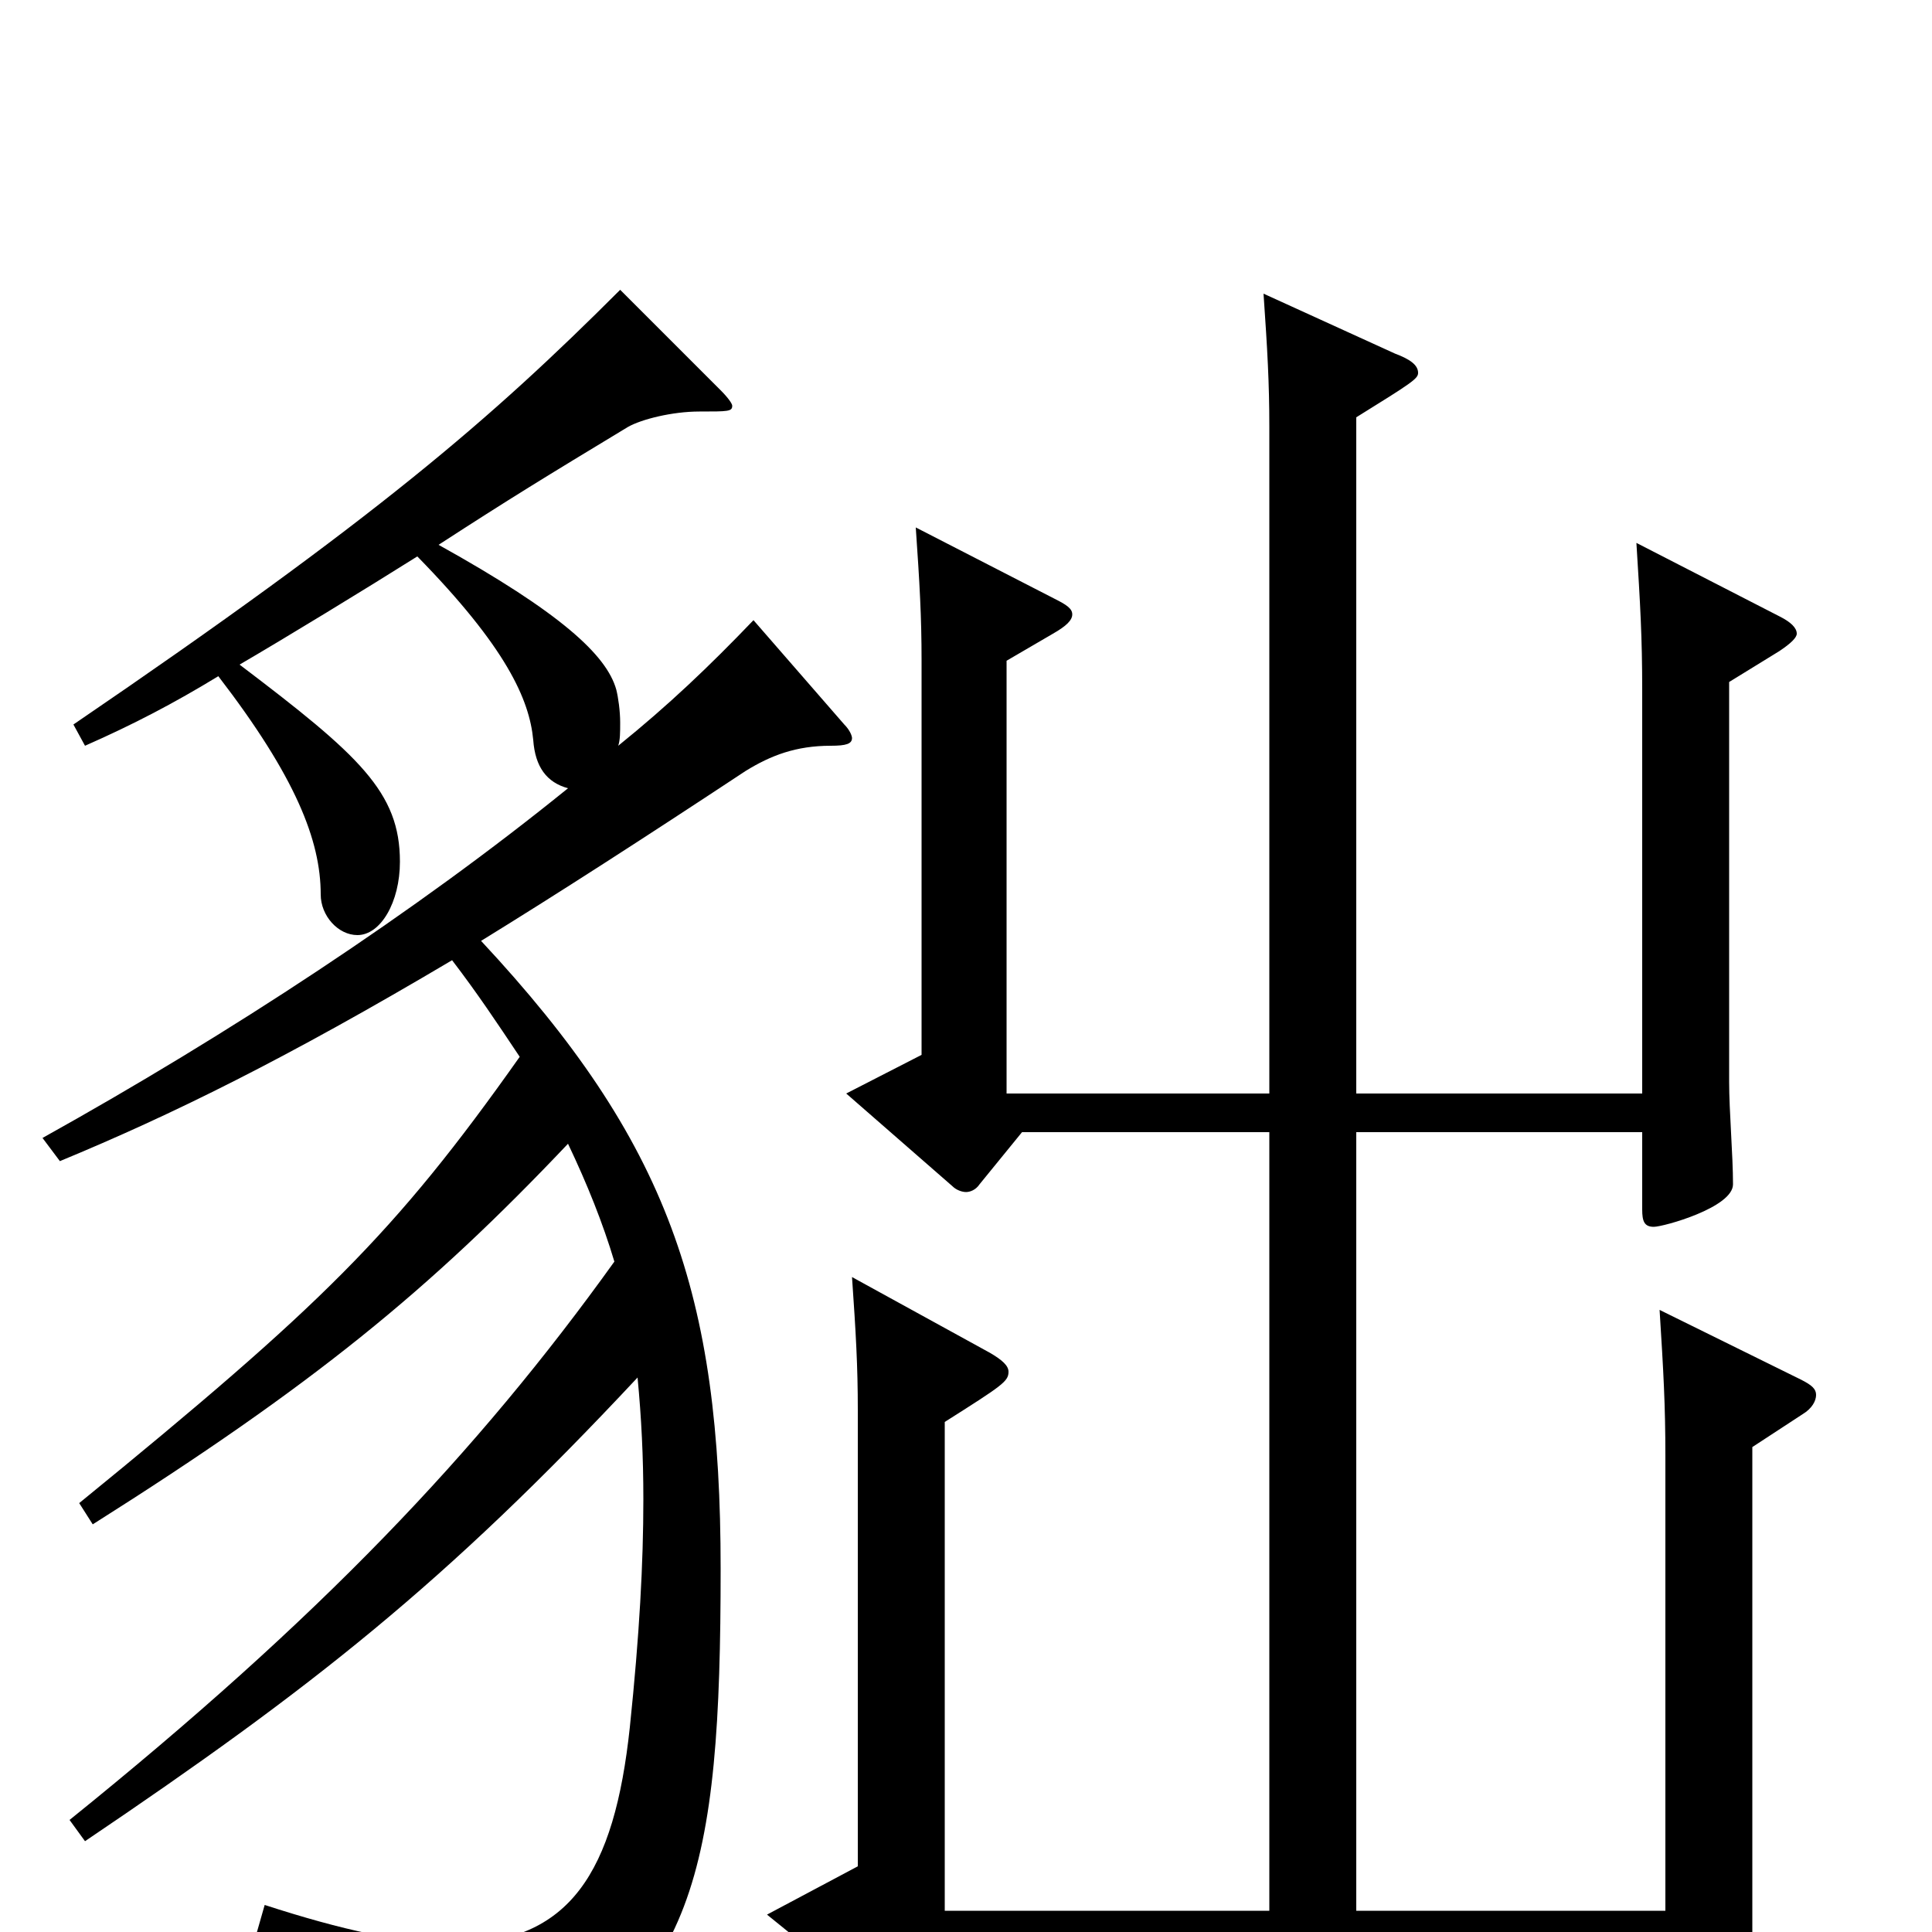 <svg xmlns="http://www.w3.org/2000/svg" viewBox="0 -1000 1000 1000">
	<path fill="#000000" d="M850 -414V-374C850 -368 851 -365 856 -365C861 -365 897 -375 897 -387C897 -402 895 -425 895 -440V-647L921 -663C927 -667 930 -670 930 -672C930 -675 927 -678 921 -681L847 -719C849 -687 850 -670 850 -643V-434H702V-784C731 -802 734 -804 734 -807C734 -811 730 -814 722 -817L654 -848C656 -819 657 -802 657 -779V-434H521V-658L545 -672C552 -676 555 -679 555 -682C555 -685 552 -687 546 -690L474 -727C476 -698 477 -681 477 -658V-454L438 -434L493 -386C495 -384 498 -383 500 -383C502 -383 505 -384 507 -387L529 -414H657V-11H489V-264C519 -283 522 -285 522 -290C522 -293 519 -296 512 -300L441 -339C443 -310 444 -293 444 -270V-34L397 -9L455 38C458 40 460 41 462 41C464 41 467 39 469 36L489 9H862V73C862 79 863 82 868 82C873 82 909 72 909 60C909 45 907 22 907 7V-251L933 -268C938 -271 940 -275 940 -278C940 -281 938 -283 932 -286L859 -322C861 -290 862 -273 862 -246V-11H702V-414ZM321 -850C254 -783 195 -732 38 -625L44 -614C69 -625 90 -636 113 -650C153 -598 166 -565 166 -537C166 -526 175 -516 185 -516C197 -516 207 -533 207 -554C207 -590 186 -609 124 -656C148 -670 189 -695 216 -712C262 -665 274 -638 276 -617C277 -603 283 -595 294 -592C215 -528 119 -465 22 -411L31 -399C89 -423 148 -452 234 -503C247 -486 257 -471 269 -453C204 -361 166 -324 41 -222L48 -211C162 -283 222 -332 294 -408C304 -387 312 -367 318 -347C247 -248 165 -162 36 -58L44 -47C161 -126 230 -180 330 -287C332 -266 333 -246 333 -224C333 -191 331 -154 326 -106C318 -31 295 6 235 6C209 6 177 -1 137 -14L133 0C218 29 236 40 245 73C247 79 249 81 252 81C254 81 257 81 260 79C360 33 373 -32 373 -188C373 -330 346 -409 249 -513C288 -537 333 -566 386 -601C399 -609 412 -614 430 -614C438 -614 441 -615 441 -618C441 -619 440 -622 437 -625L390 -679C367 -655 346 -635 320 -614C321 -617 321 -621 321 -626C321 -632 320 -639 319 -643C314 -661 290 -683 227 -718C264 -742 282 -753 325 -779C332 -783 348 -787 362 -787C377 -787 379 -787 379 -790C379 -791 377 -794 373 -798Z"/>
</svg>